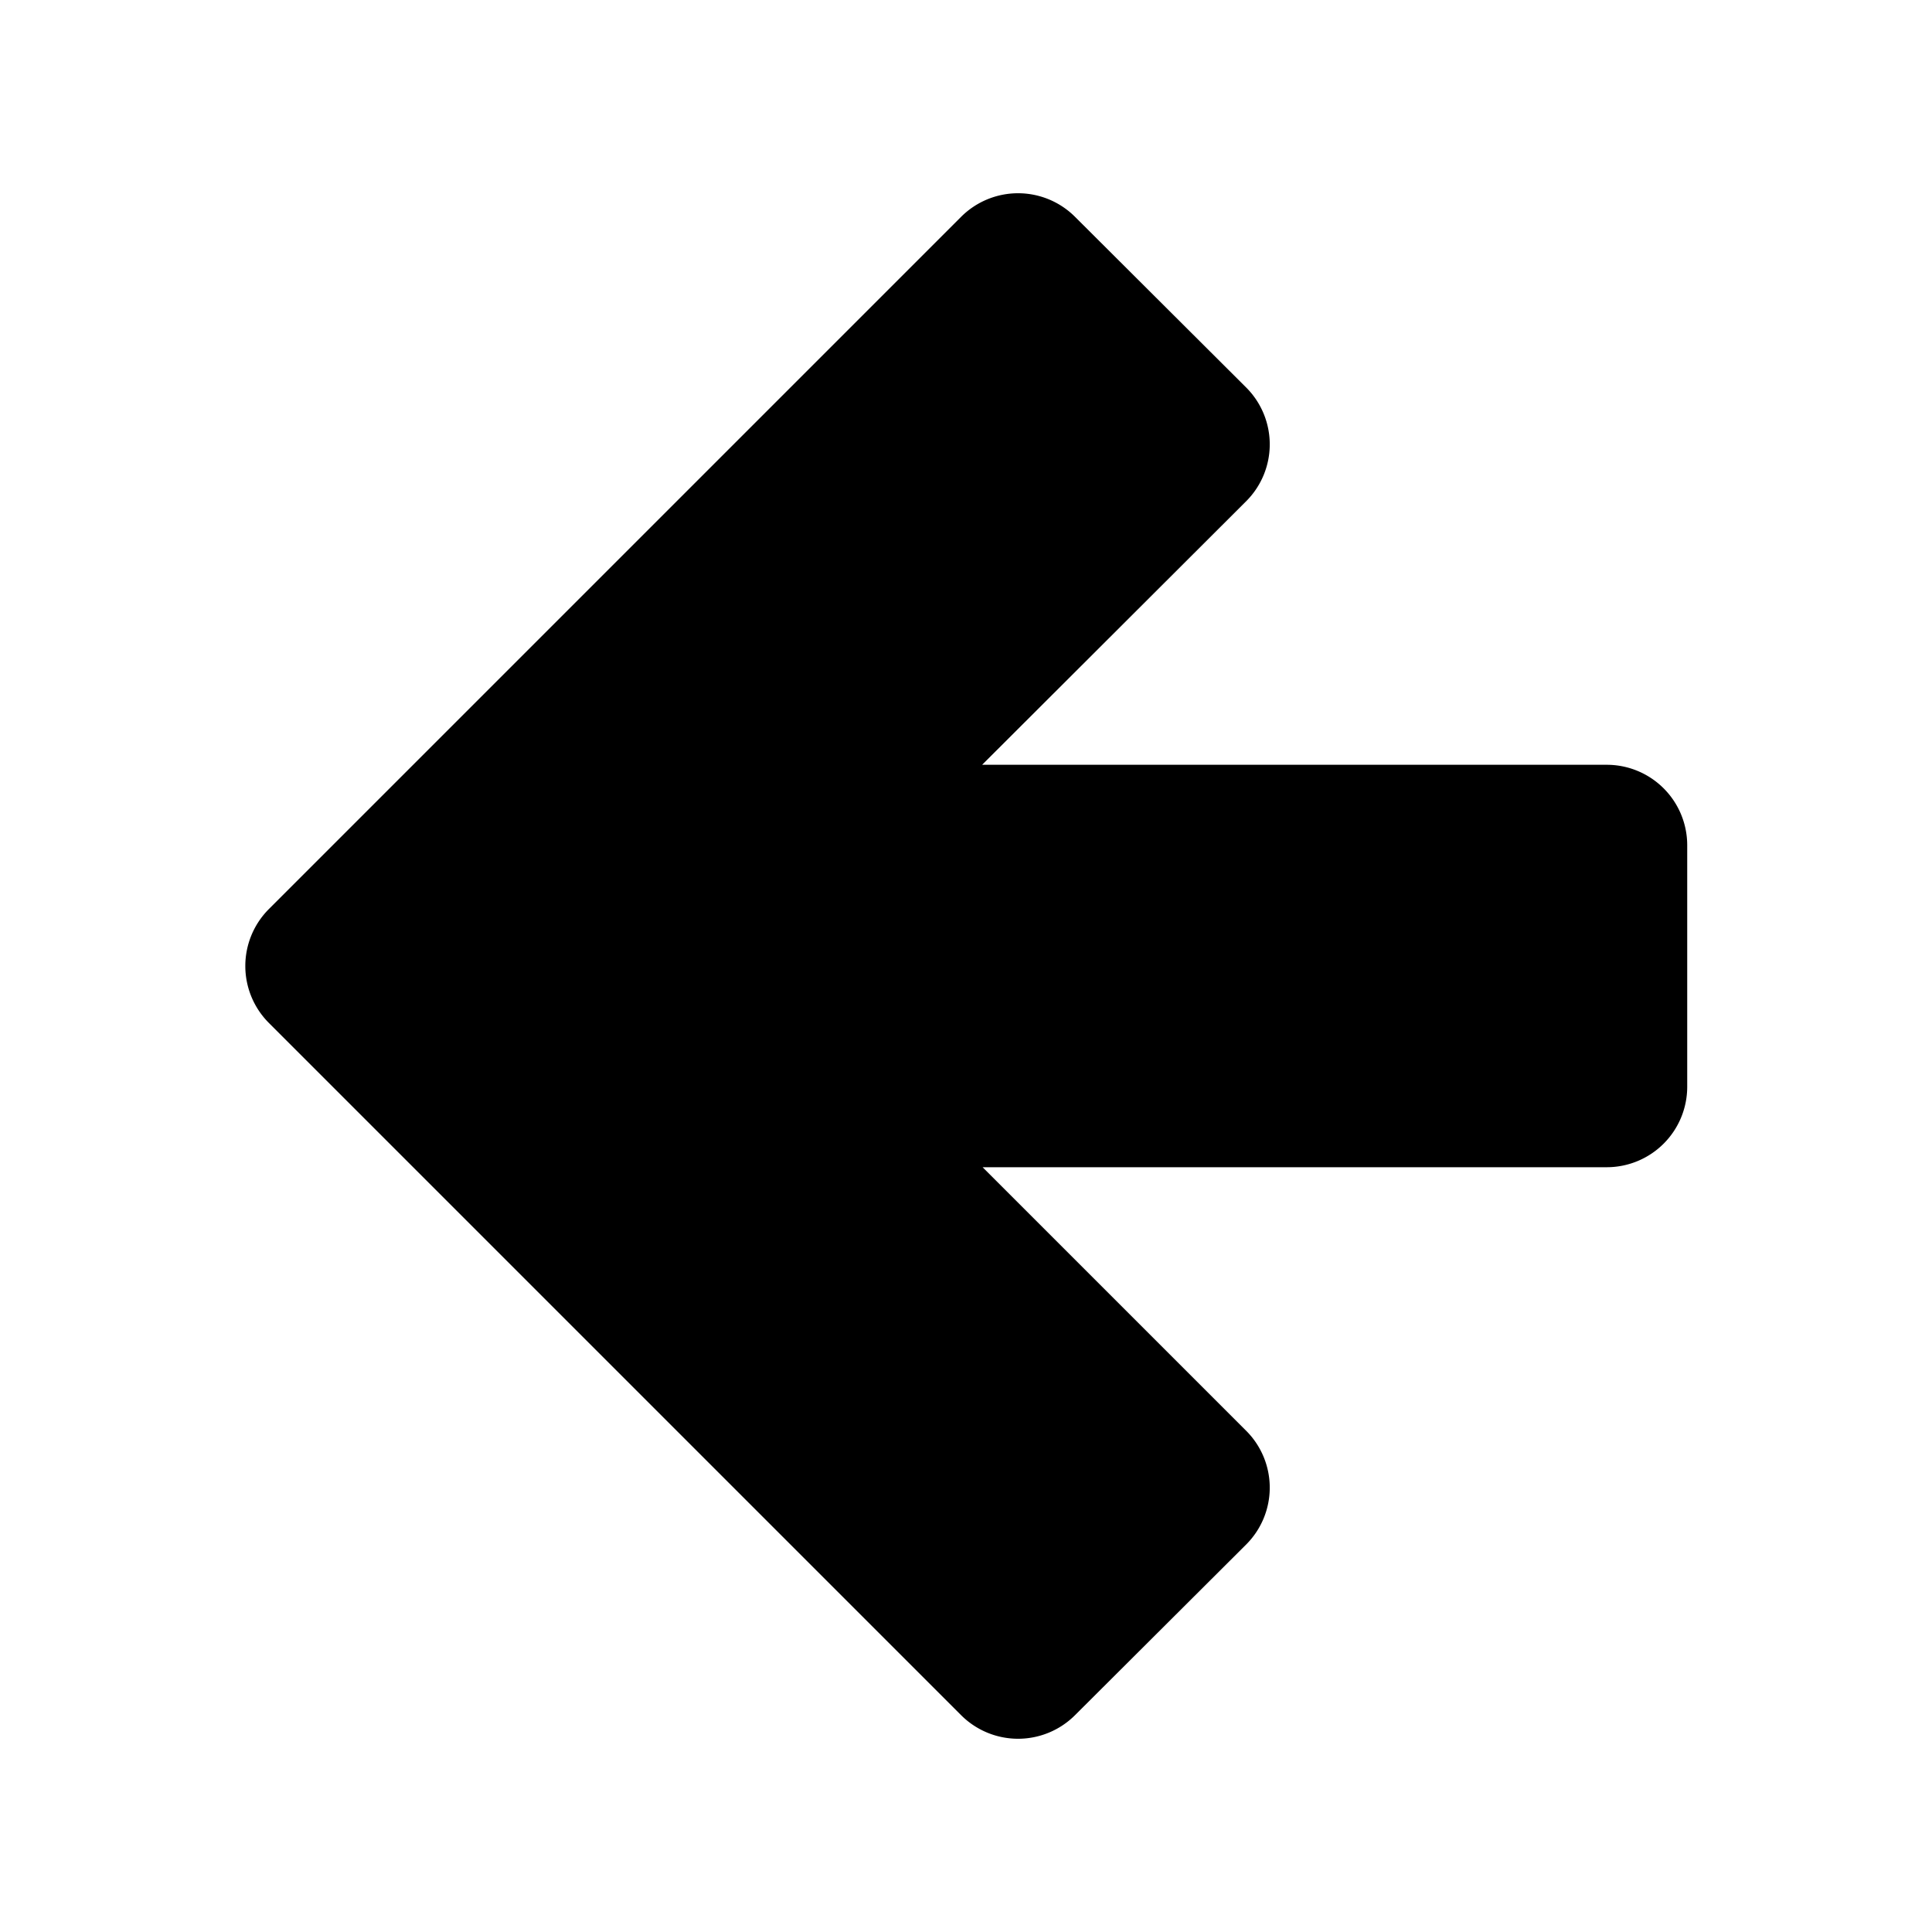 <svg id="left" xmlns="http://www.w3.org/2000/svg" viewBox="0 0 200 200"><title>toybox-left-arrow-black</title><path d="M129,148.11l-27.28-27.28h64.61a8.33,8.33,0,0,0,8.33-8.33v-25a8.33,8.33,0,0,0-8.33-8.33H101.67L129,51.89a8.32,8.32,0,0,0,0-11.78L111.28,22.44a8.34,8.34,0,0,0-11.78,0L27.83,94.11a8.34,8.34,0,0,0,0,11.78L99.5,177.56a8.34,8.34,0,0,0,11.78,0L129,159.89A8.32,8.32,0,0,0,129,148.11Z"/></svg>